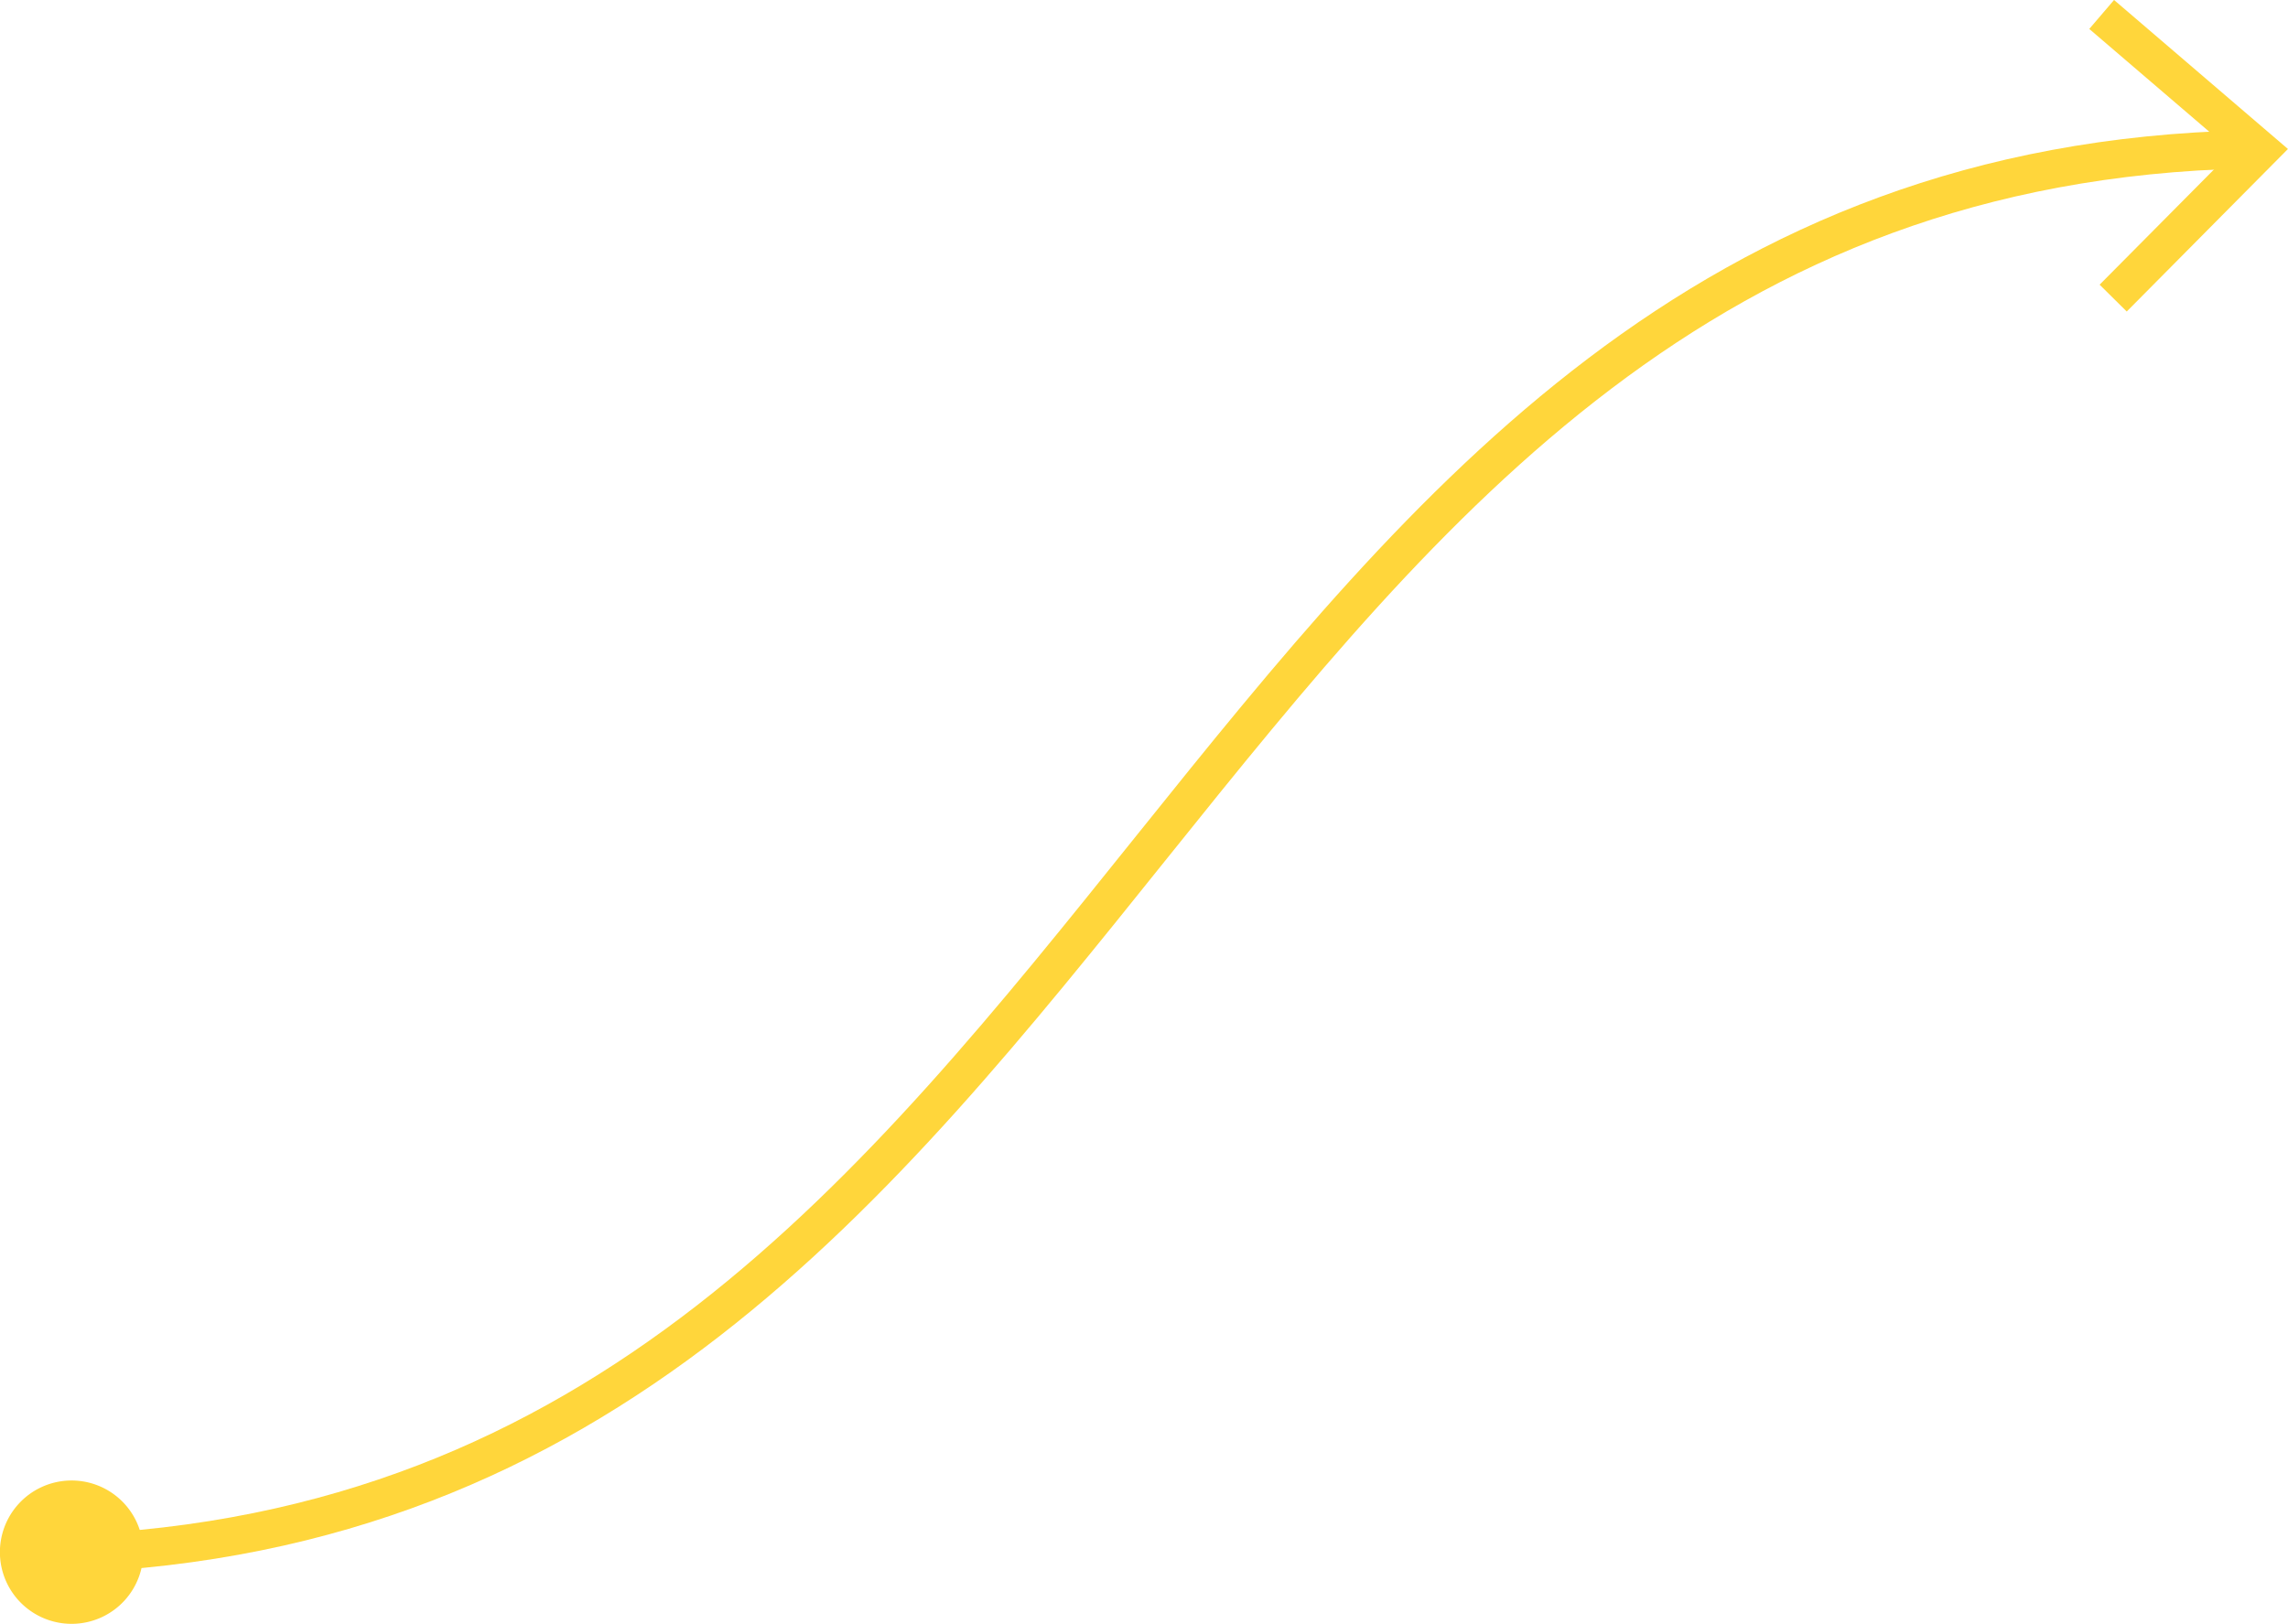 <svg xmlns="http://www.w3.org/2000/svg" width="120" height="85.192" viewBox="0 0 120 85.192"><defs><style>.a{fill:none;stroke:#ffd63b;stroke-miterlimit:10;stroke-width:2px;}.b{fill:#ffd63b;}</style></defs><g transform="translate(-673.468 -489.016)"><path class="a" d="M677.042,570.532c56.133-2.067,57.469-72.419,114.251-73.677" transform="translate(0 0)"/><path class="b" d="M677.38,606.774a3.76,3.76,0,1,1,3.6-3.909A3.76,3.76,0,0,1,677.38,606.774Z" transform="translate(0 -32.57)"/><path class="b" d="M830.887,505.359l-1.422-1.408,6.946-7-7.489-6.417,1.3-1.519,9.12,7.817Z" transform="translate(-45.877)"/></g></svg>